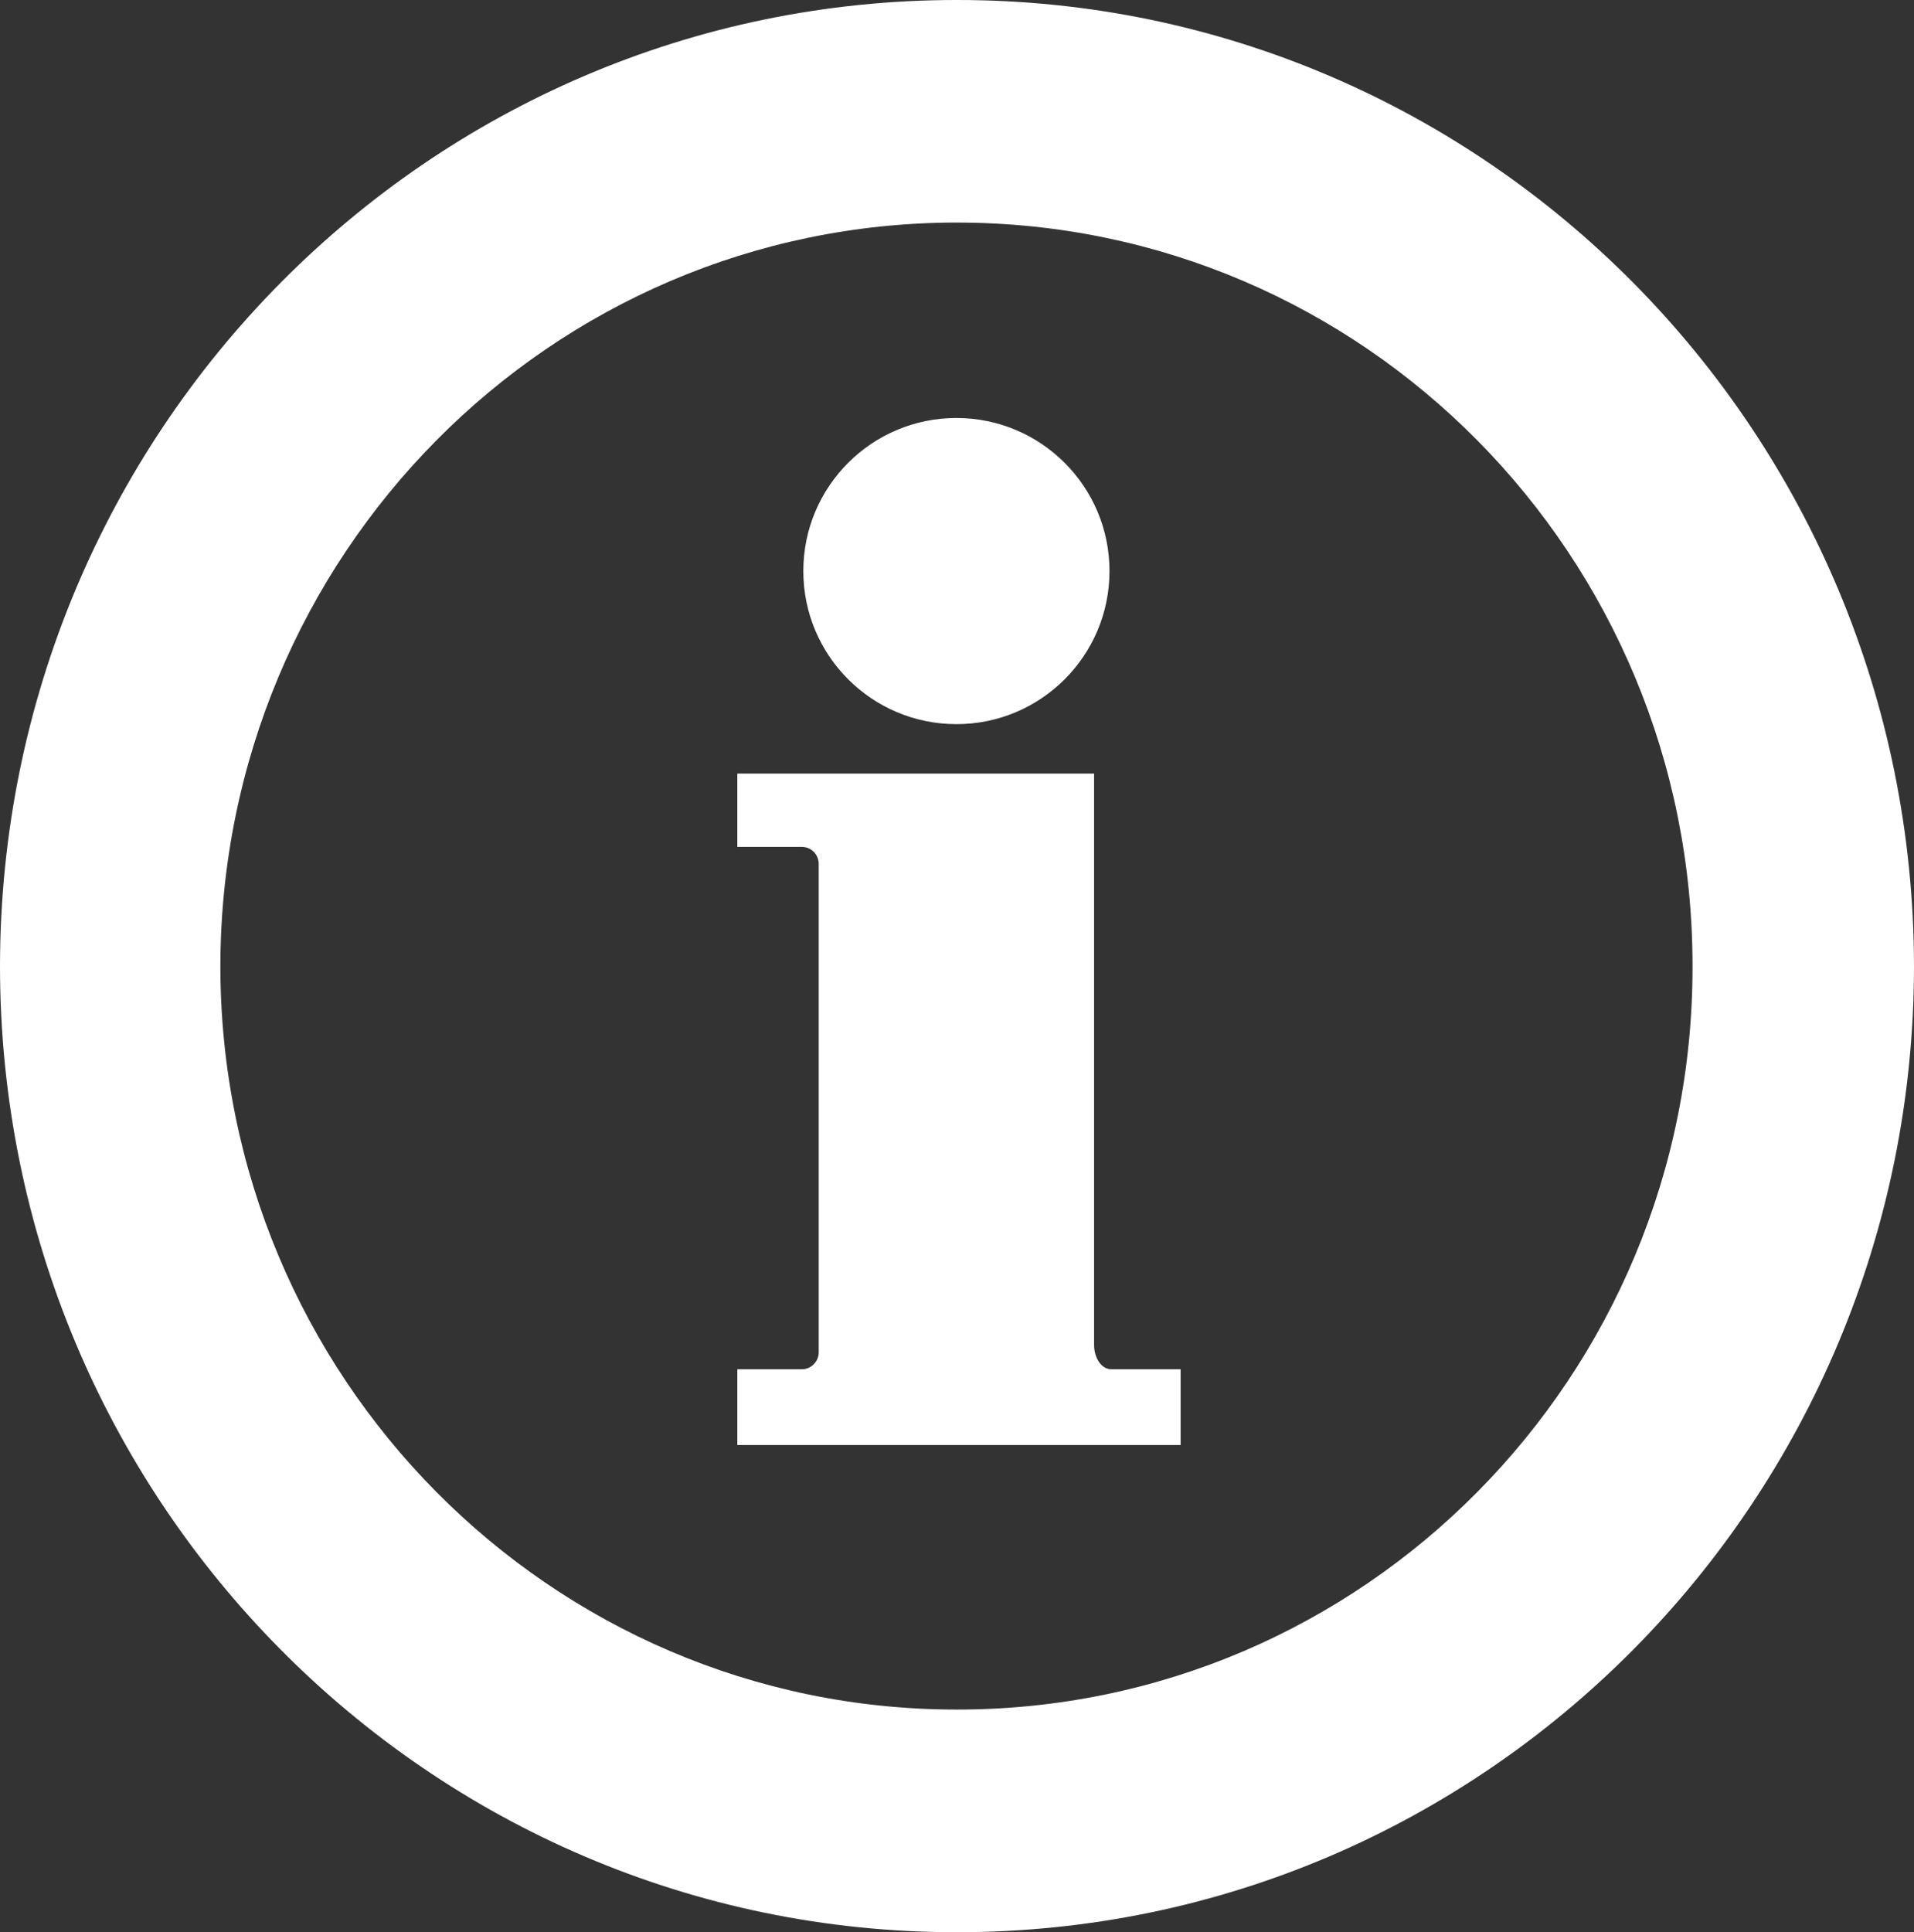<svg xmlns="http://www.w3.org/2000/svg" width="99.08" height="100.002" viewBox="0 0 99.08 100.002"><rect x="0" y="0" width="99.08" height="100.002" fill="#333333" stroke="none"/><g fill="#FFFFFF"><path d="M49.54 100.002c27.343.014 49.517-22.378 49.54-49.98C99.057 22.383 76.883-.01 49.54 0 22.187-.01.017 22.38 0 50.023c.018 27.6 22.188 49.993 49.54 49.98zm0-88.482c21.042 0 38.1 17.23 38.075 38.506.023 21.232-17.033 38.462-38.076 38.453-21.05.01-38.108-17.225-38.132-38.457.024-21.273 17.083-38.503 38.13-38.503z"/><path d="M57.516 70.865c-.484 0-.88-.566-.88-1.263V40.036H38.168v3.795h3.34c.485 0 .874.397.874.882v25.273c0 .485-.393.88-.873.88h-3.34v3.923h22.947v-3.922h-3.6zM49.512 21.634c4.372 0 7.922 3.546 7.922 7.922s-3.55 7.923-7.922 7.923c-4.38 0-7.927-3.548-7.927-7.924s3.547-7.922 7.927-7.922z"/></g></svg>
